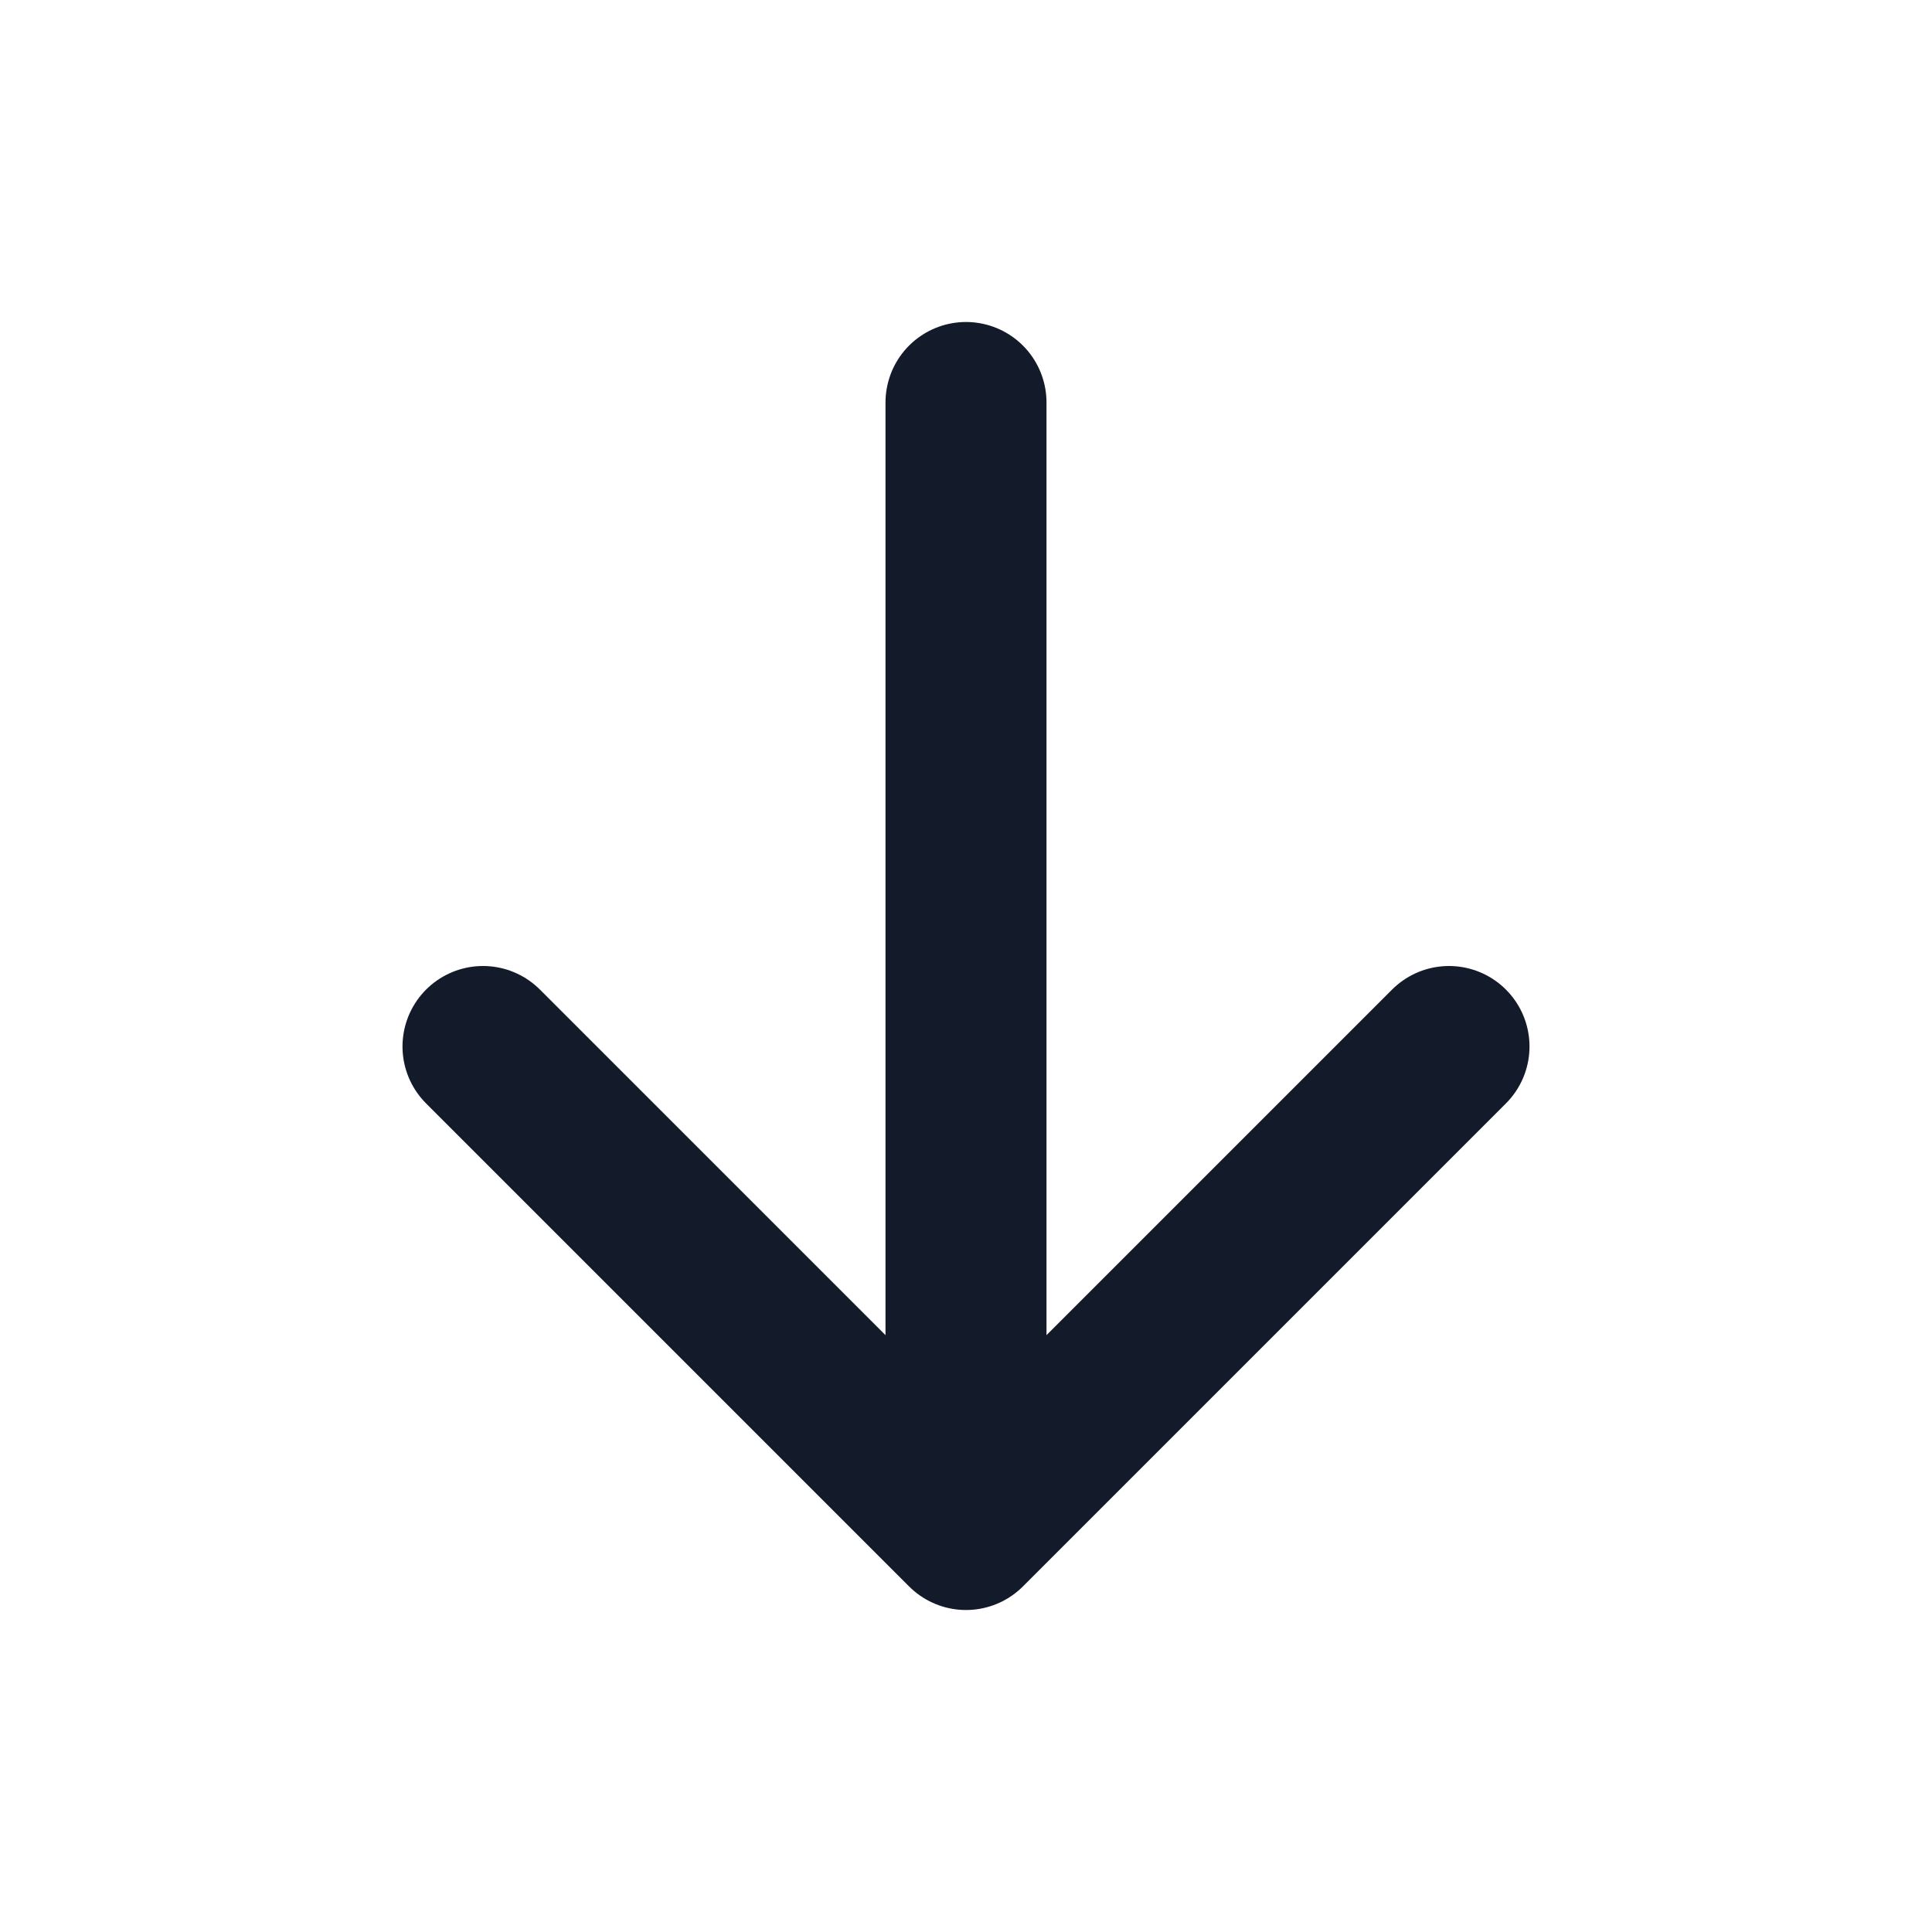 <svg width="24" height="24" viewBox="0 0 24 24" fill="none" xmlns="http://www.w3.org/2000/svg">
<path d="M12 5V19M12 19L6 13M12 19L18 13" stroke="#131A29" stroke-width="2" stroke-linecap="round" stroke-linejoin="round"/>
</svg>
